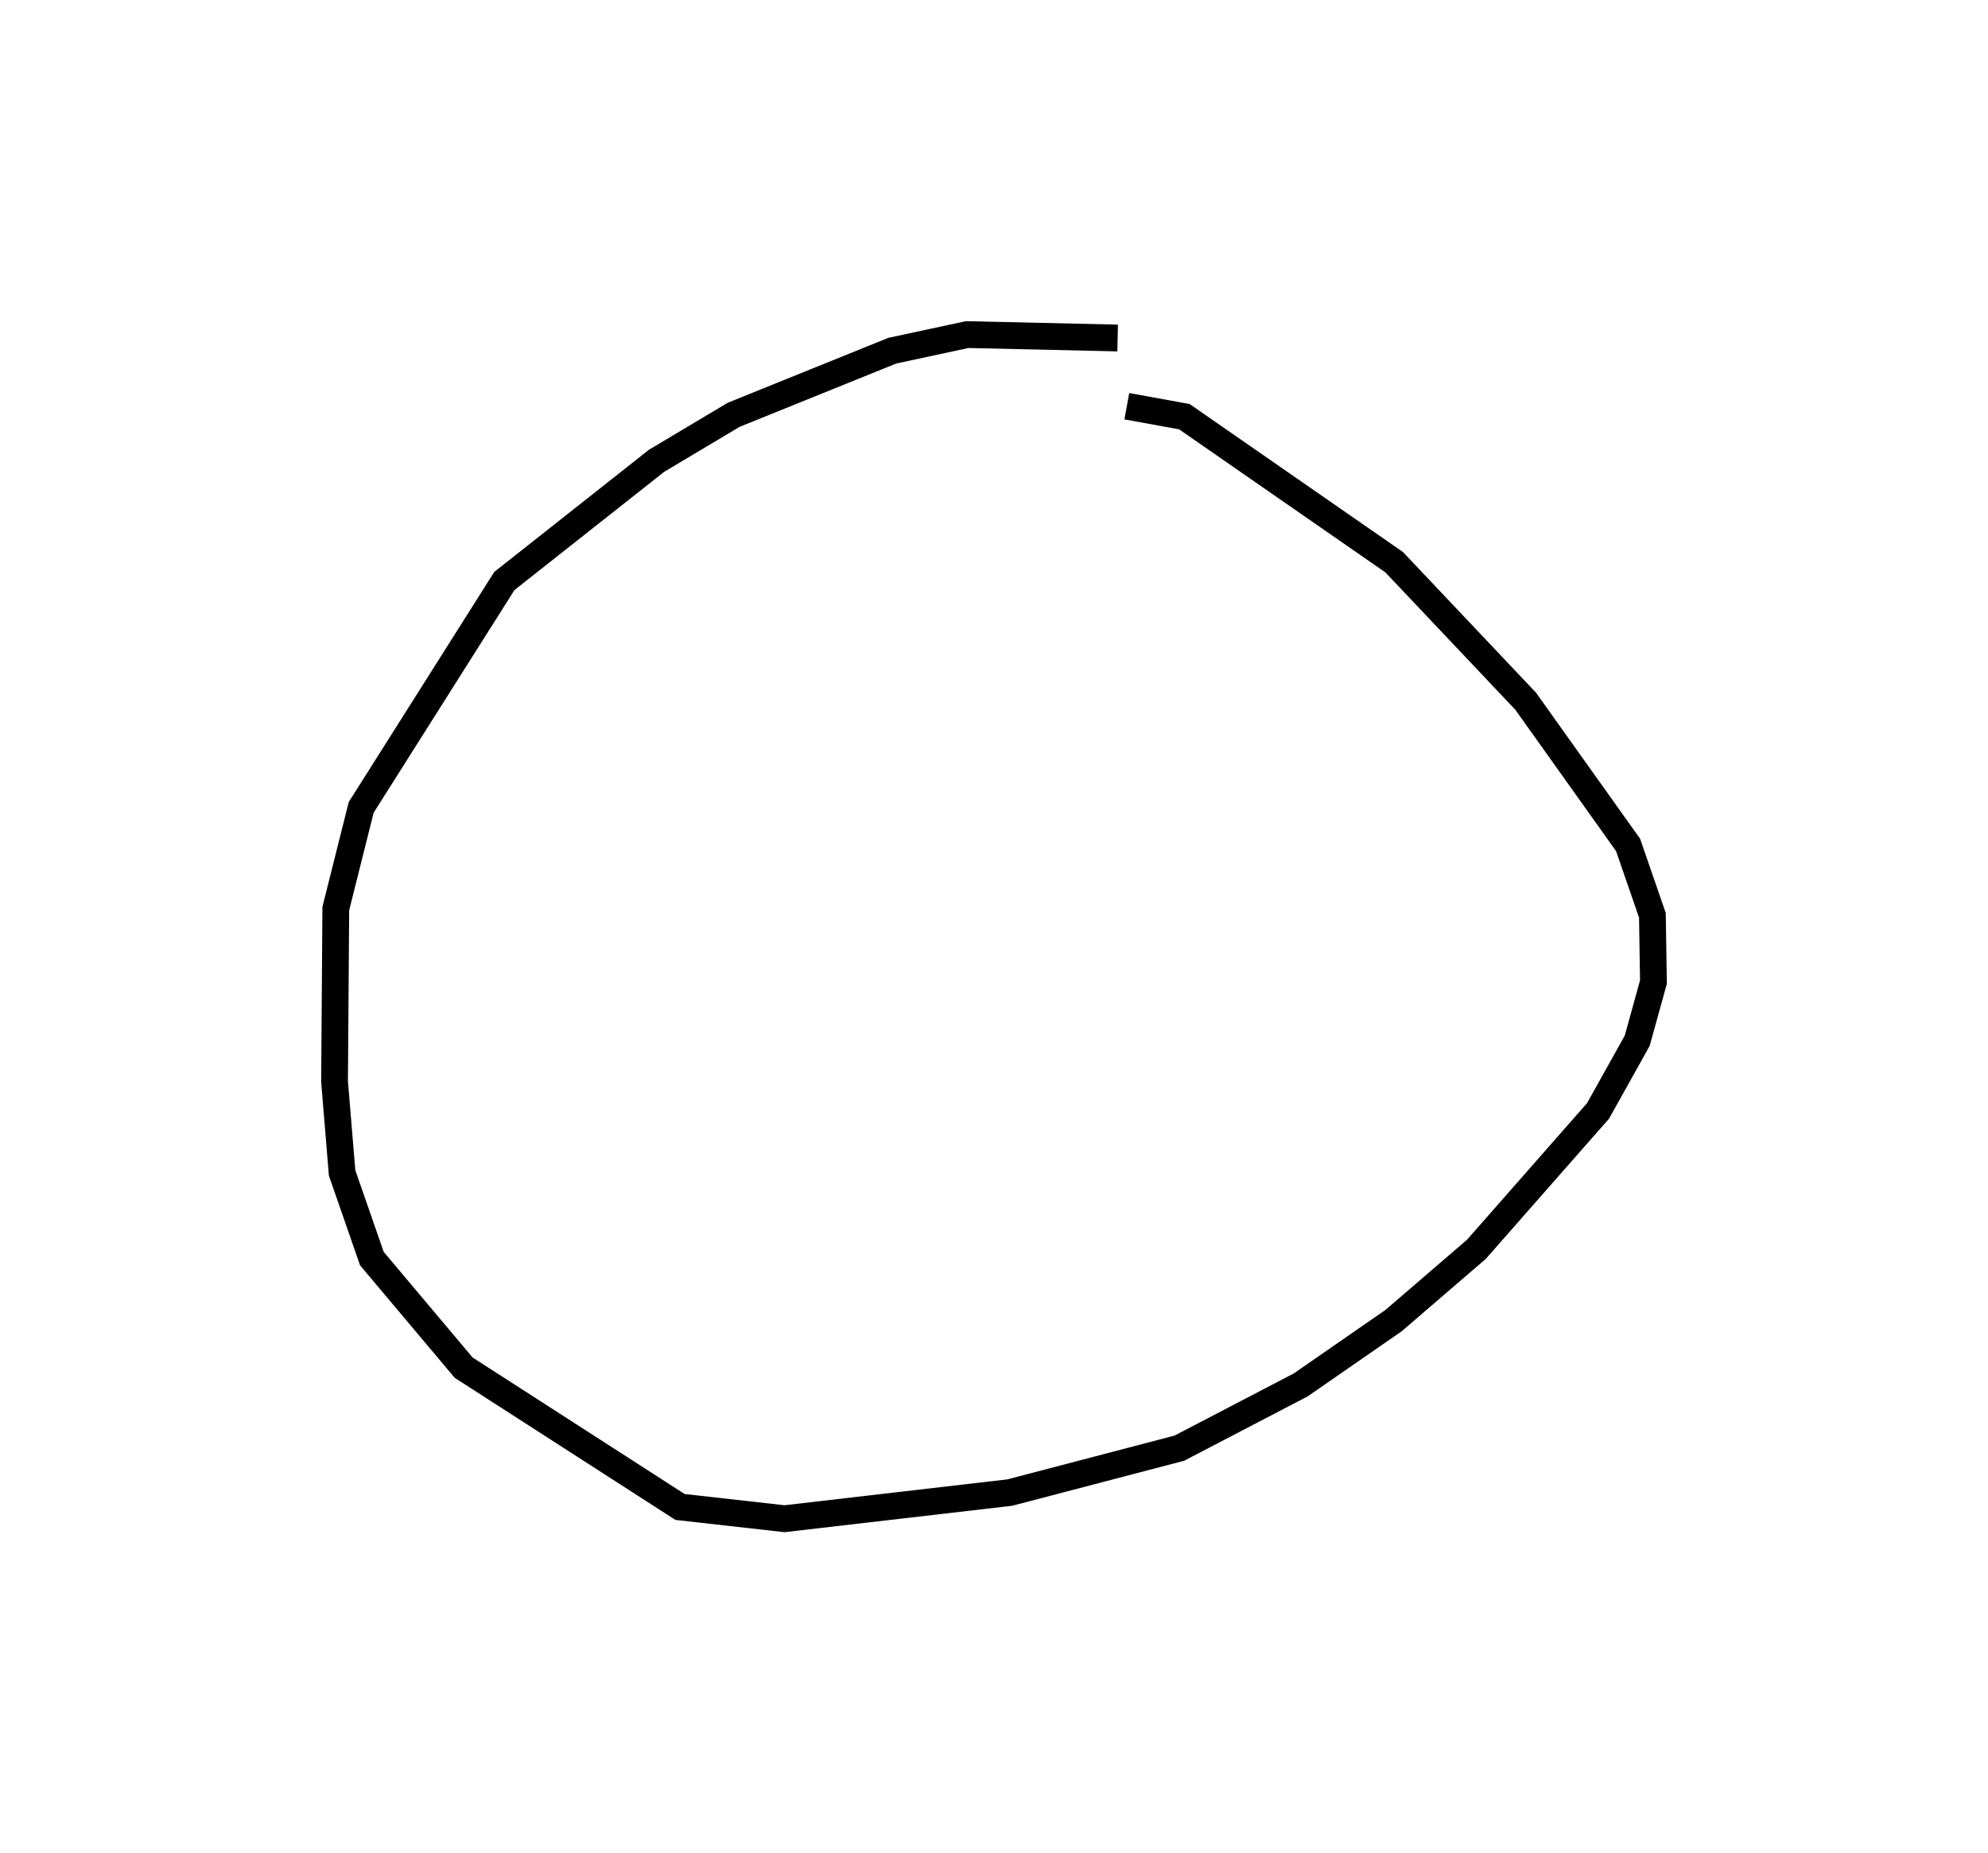 <?xml version="1.0" encoding="utf-8" ?>
<svg baseProfile="full" height="138.476" version="1.1" width="148.555" xmlns="http://www.w3.org/2000/svg" xmlns:ev="http://www.w3.org/2001/xml-events" xmlns:xlink="http://www.w3.org/1999/xlink"><defs /><rect fill="white" height="138.476" width="148.555" x="0" y="0" /><path d="M87.358,26.546 m-3.841,-1.291 l-11.247,-0.255 -5.598,1.204 l-11.849,4.79 -5.765,3.439 l-11.368,8.977 -10.7,16.917 l-1.897,7.561 -0.094,12.915 l0.565,6.837 2.224,6.399 l6.857,8.148 16.17,10.411 l7.809,0.878 16.831,-1.953 l12.673,-3.318 9.068,-4.726 l6.935,-4.802 6.19,-5.325 l9.096,-10.349 2.926,-5.243 l1.212,-4.382 -0.078,-4.988 l-1.816,-5.257 -7.654,-10.74 l-9.826,-10.386 -15.678,-10.873 l-4.3,-0.782 0.0,0.0 l0.0,0.0 0.0,0.0 l0.0,0.0 0.0,0.0 l0.0,0.0 0.0,0.0 l0.0,0.0 0.0,0.0 l0.0,0.0 0.0,0.0 l0.0,0.0 0.0,0.0 l0.0,0.0 0.0,0.0 l0.0,0.0 0.0,0.0 l0.0,0.0 0.0,0.0 l0.0,0.0 0.0,0.0 l0.0,0.0 0.0,0.0 l0.0,0.0 0.0,0.0 l0.0,0.0 0.0,0.0 l0.0,0.0 0.0,0.0 l0.0,0.0 0.0,0.0 l0.0,0.0 0.0,0.0 l0.0,0.0 0.0,0.0 l0.0,0.0 0.0,0.0 l0.0,0.0 0.0,0.0 l0.0,0.0 0.0,0.0 l0.0,0.0 0.0,0.0 l0.0,0.0 0.0,0.0 l0.0,0.0 0.0,0.0 l0.0,0.0 0.0,0.0 l0.0,0.0 0.0,0.0 l0.0,0.0 " fill="none" stroke="black" stroke-width="2.0" /></svg>